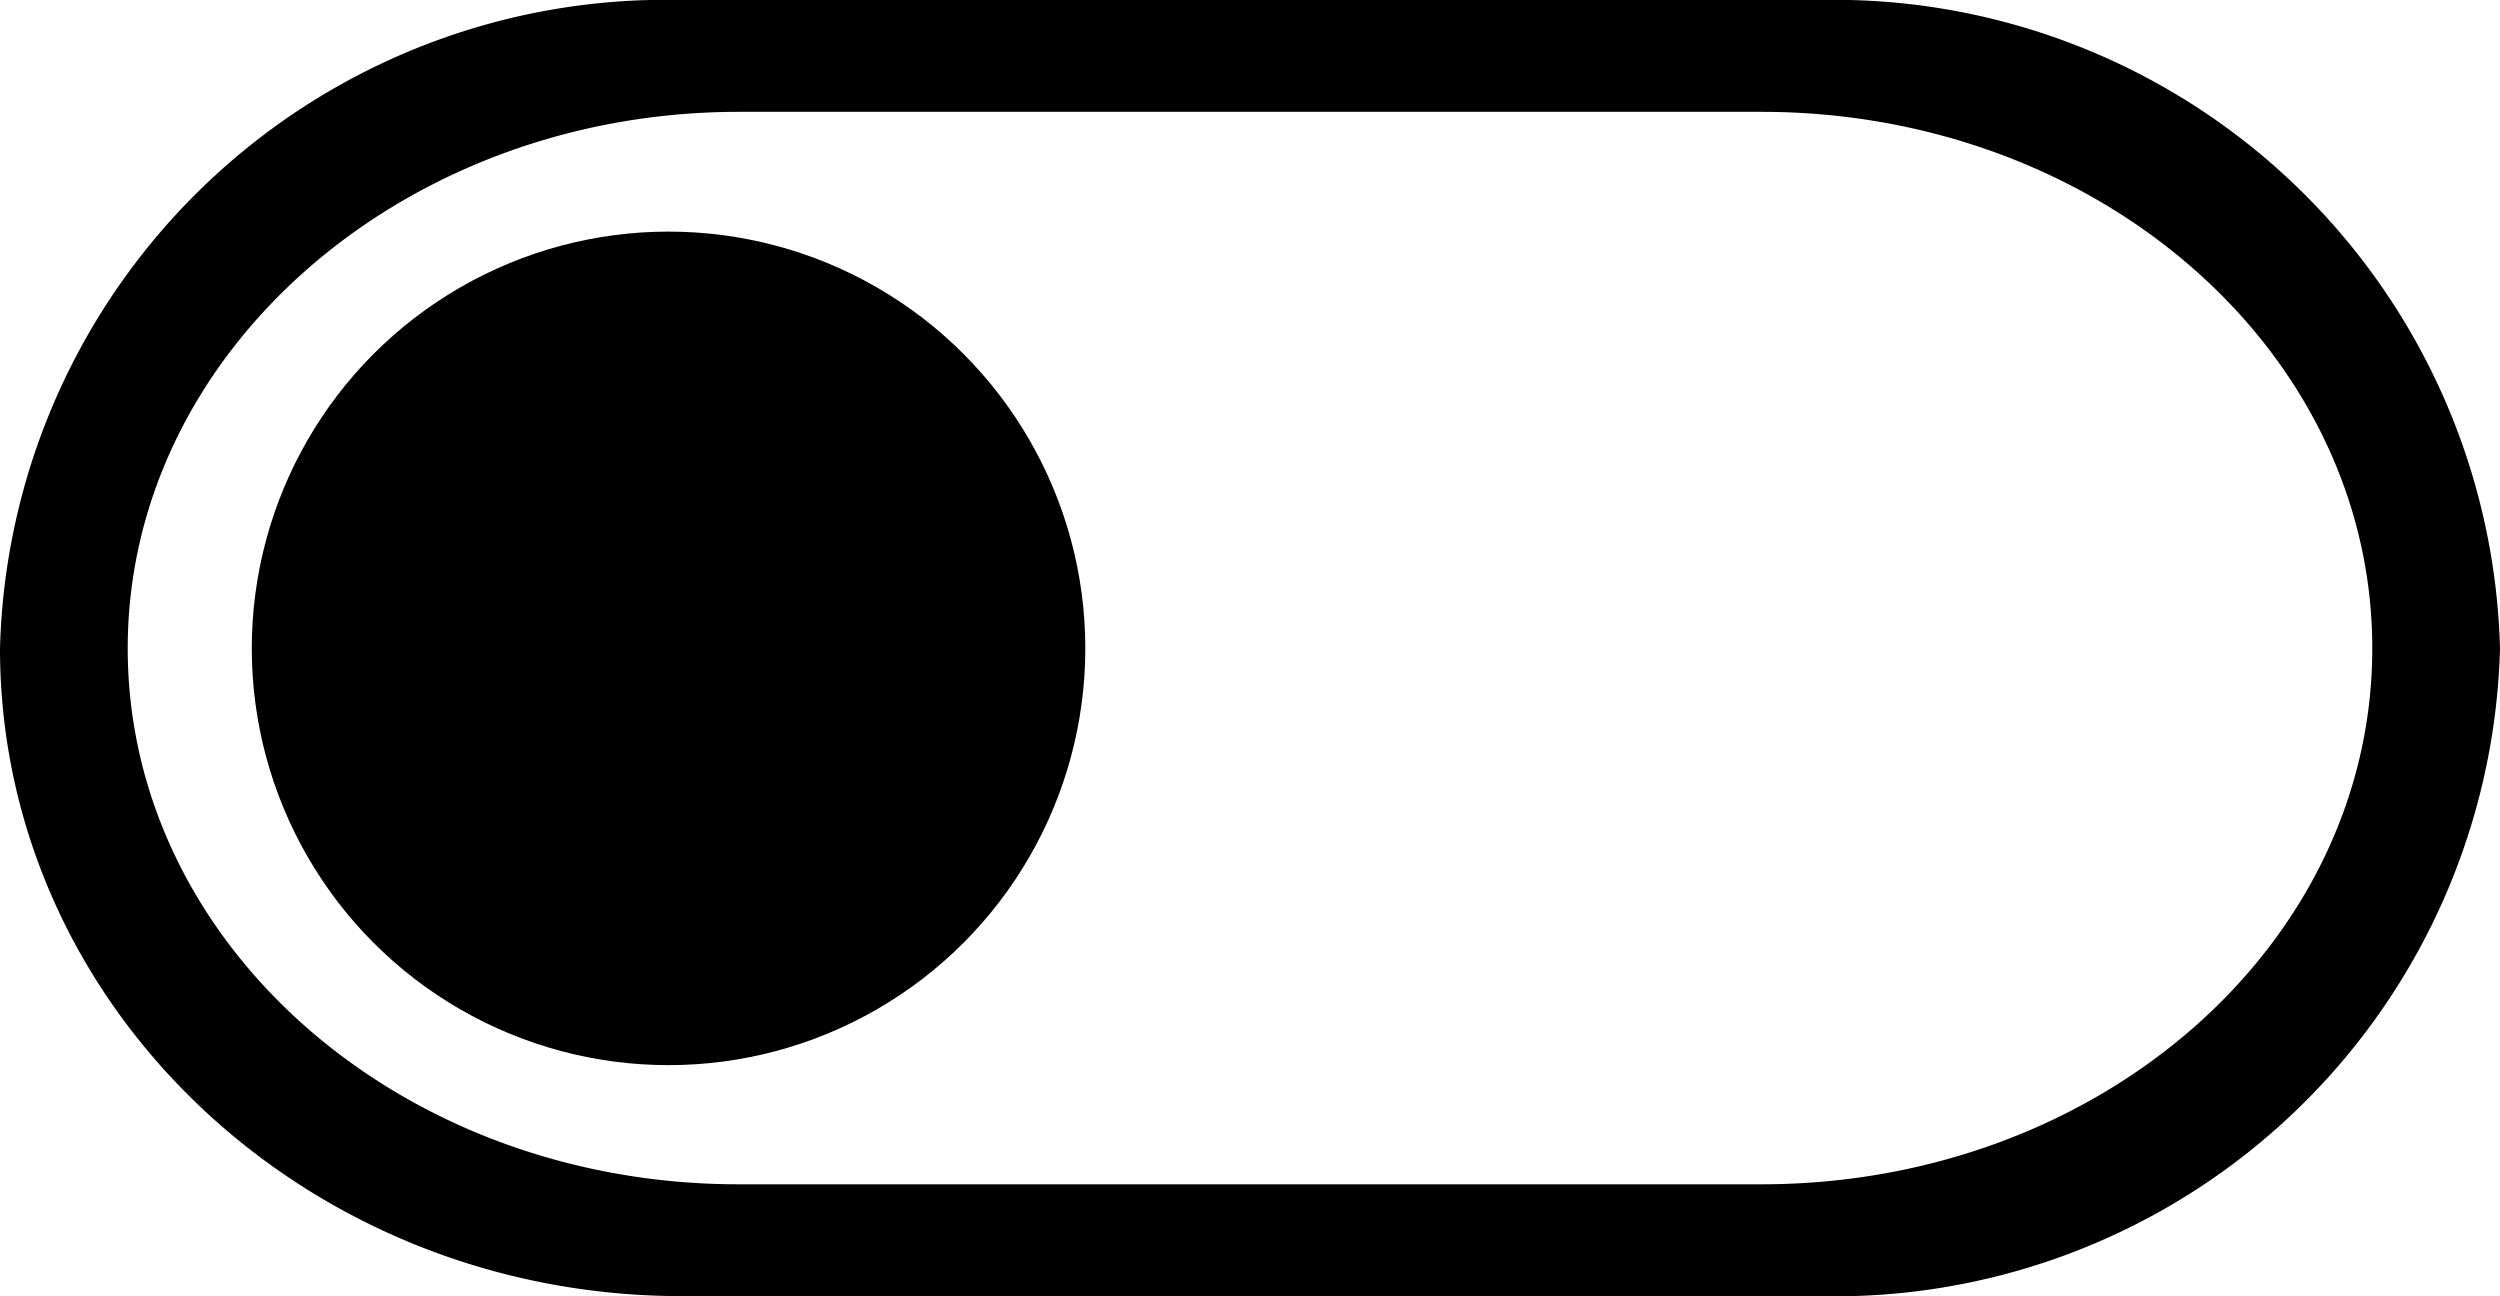 <svg xmlns="http://www.w3.org/2000/svg" viewBox="0 0 40.91 21.21"><g id="Layer_2" data-name="Layer 2"><g id="Layer_1-2" data-name="Layer 1"><path d="M29.76,0H11.16A10.9,10.9,0,0,0,0,10.61c0,5.85,5,10.6,11.16,10.6h18.6a10.89,10.89,0,0,0,11.15-10.6A10.9,10.9,0,0,0,29.76,0Zm-.94,19.38H12.09c-5.54,0-10-3.93-10-8.77s4.5-8.78,10-8.78H28.82c5.54,0,10,3.93,10,8.78S34.36,19.38,28.82,19.38Z"/><circle cx="10.94" cy="10.61" r="6.82"/></g></g></svg>